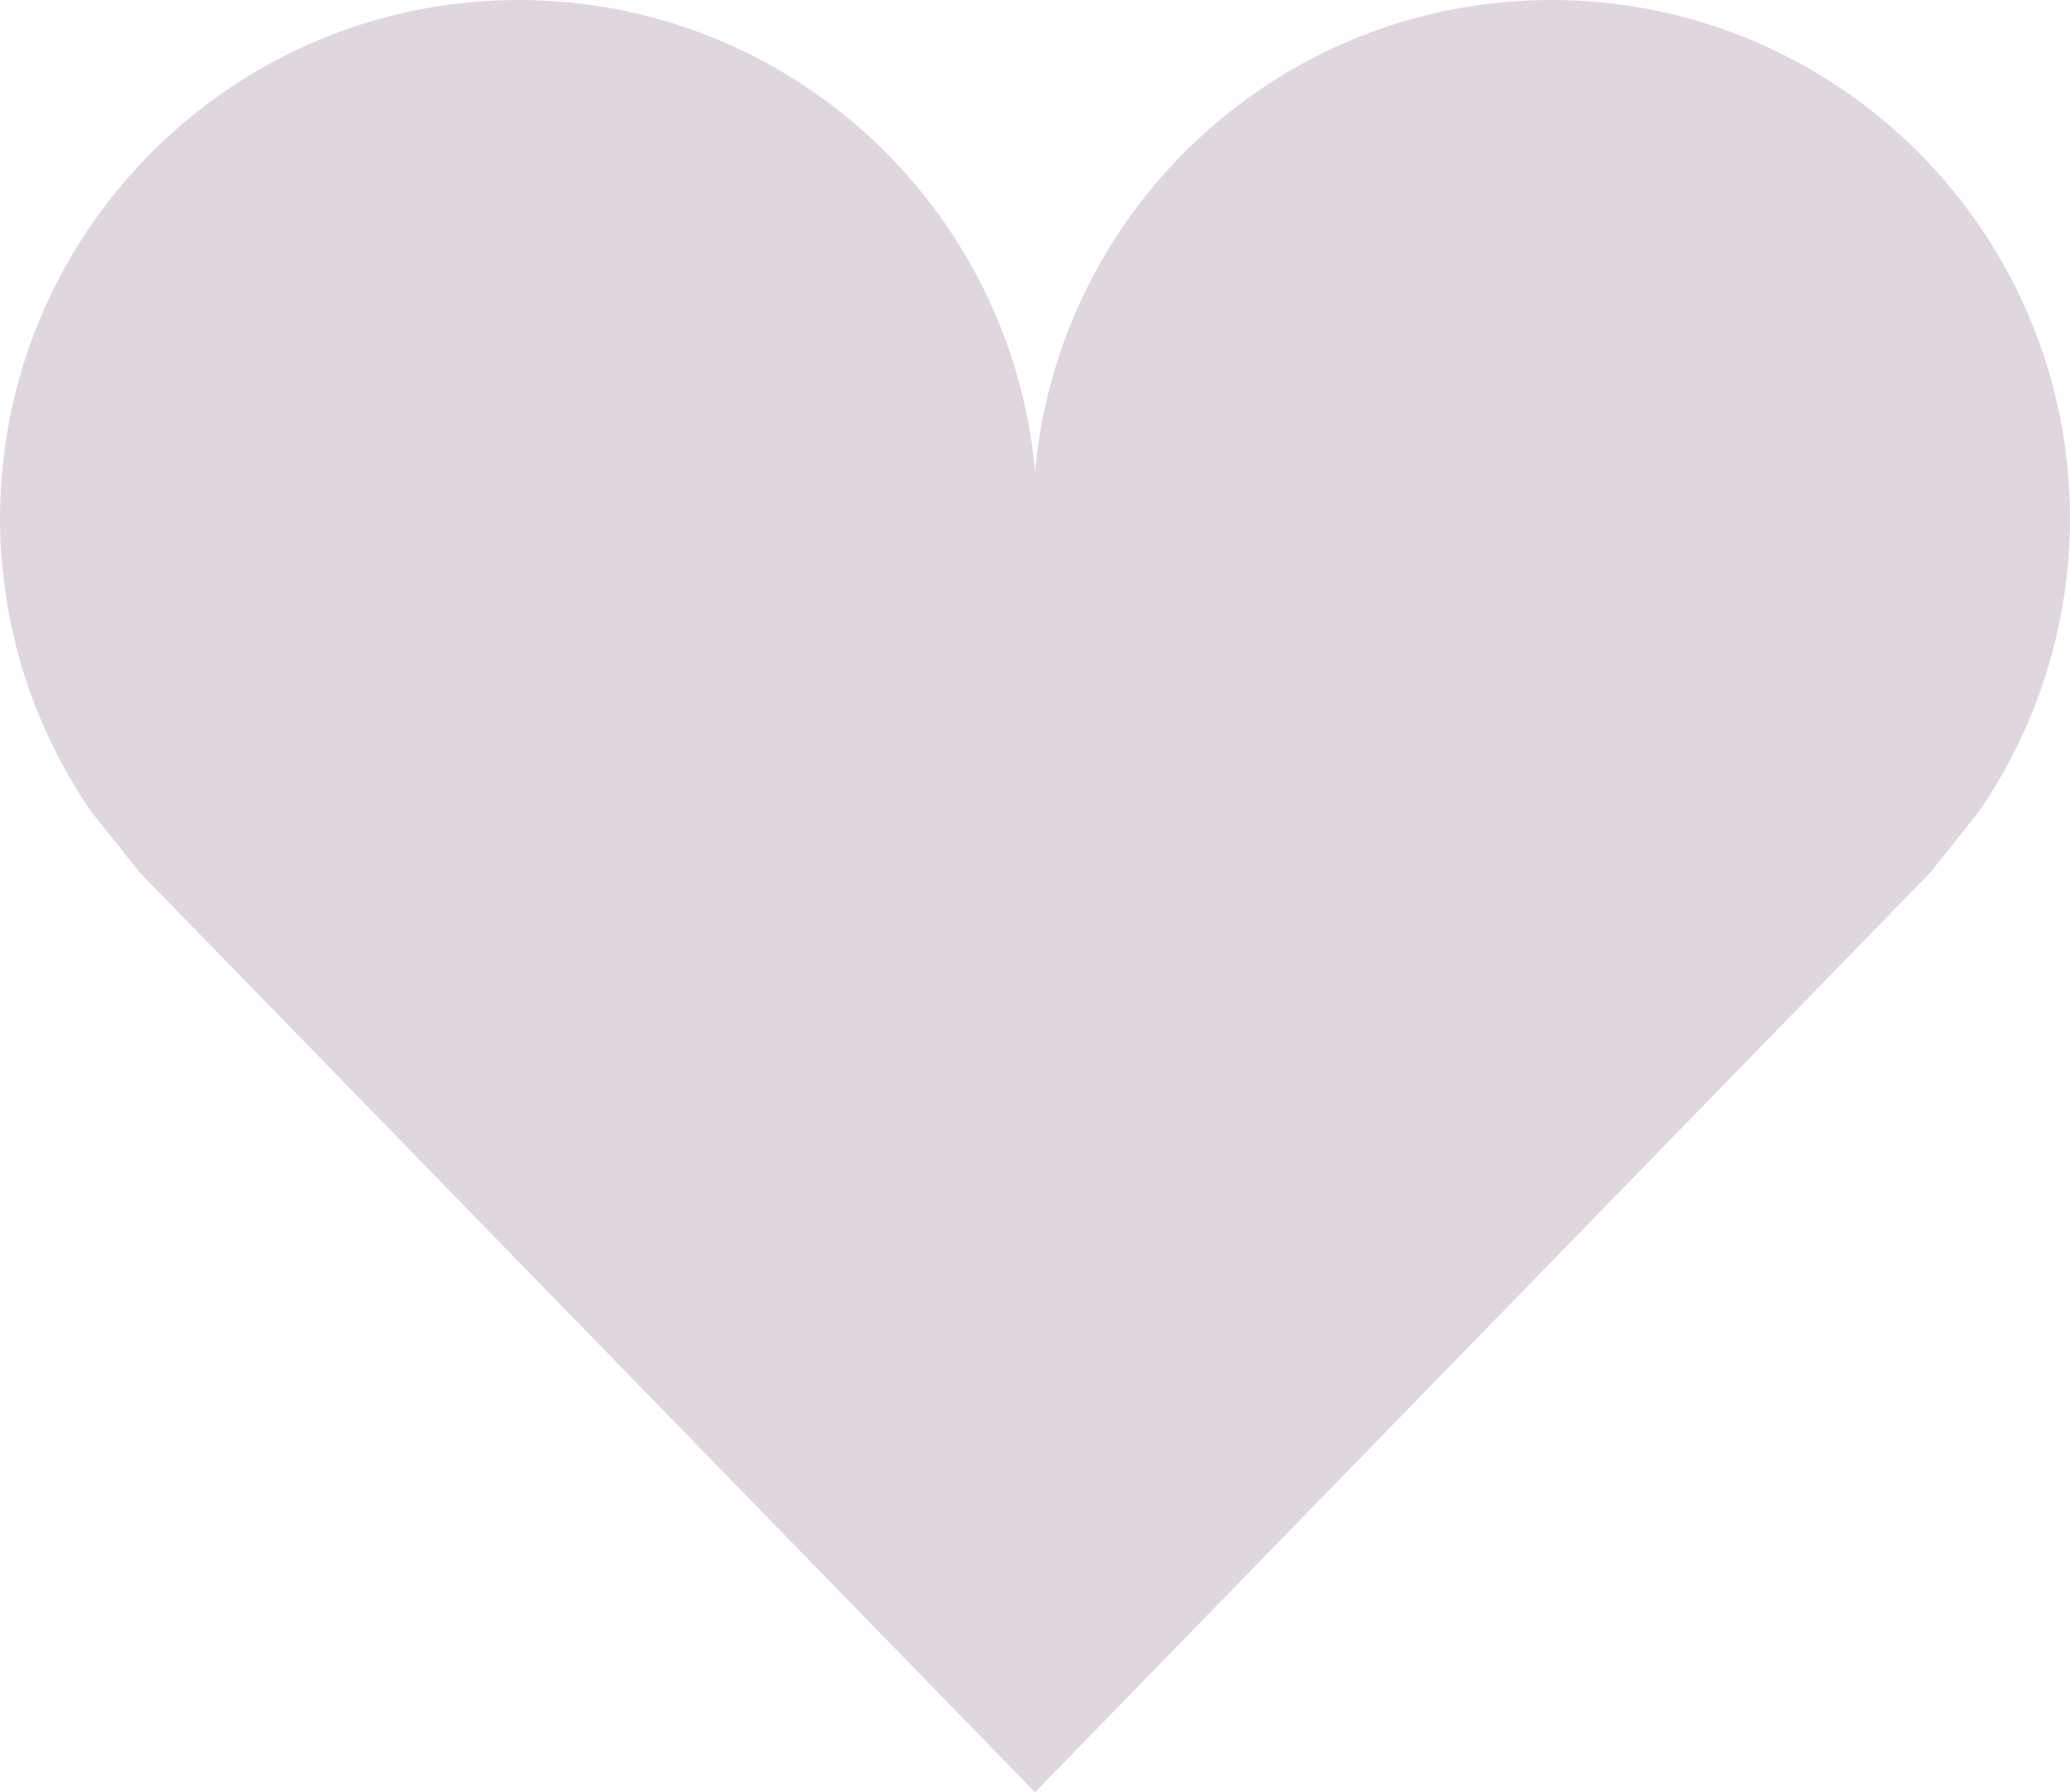 <?xml version="1.0" encoding="UTF-8" standalone="no"?>
<svg
   id="svg679"
   version="1.1"
   viewBox="0 0 56.405 48.829"
   height="184.552"
   width="213.183"
   sodipodi:docname="heart.svg"
   inkscape:version="1.2.2 (732a01da63, 2022-12-09)"
   xmlns:inkscape="http://www.inkscape.org/namespaces/inkscape"
   xmlns:sodipodi="http://sodipodi.sourceforge.net/DTD/sodipodi-0.dtd"
   xmlns="http://www.w3.org/2000/svg"
   xmlns:svg="http://www.w3.org/2000/svg"
   xmlns:rdf="http://www.w3.org/1999/02/22-rdf-syntax-ns#"
   xmlns:cc="http://creativecommons.org/ns#"
   xmlns:dc="http://purl.org/dc/elements/1.1/">
  <sodipodi:namedview
     pagecolor="#ffffff"
     bordercolor="#666666"
     borderopacity="1"
     objecttolerance="10"
     gridtolerance="10"
     guidetolerance="10"
     inkscape:pageopacity="0"
     inkscape:pageshadow="2"
     inkscape:window-width="1440"
     inkscape:window-height="837"
     id="namedview11"
     showgrid="false"
     inkscape:zoom="1.1920961"
     inkscape:cx="161.8997"
     inkscape:cy="117.4402"
     inkscape:window-x="-8"
     inkscape:window-y="-8"
     inkscape:window-maximized="1"
     inkscape:current-layer="g939"
     units="px"
     inkscape:showpageshadow="2"
     inkscape:pagecheckerboard="0"
     inkscape:deskcolor="#d1d1d1" />
  <defs
     id="defs673" />
  <g
     transform="translate(-97.39,-94.179)"
     id="layer1">
    <g
       id="g939">
      <path
         id="path1635"
         d="m 139.658,94.179 c 7.807,8e-5 14.137,6.329 14.137,14.137 -0.005,2.844 -0.868,5.62 -2.475,7.965 l -1.326,1.663 c -0.137,0.147 -0.277,0.291 -0.42,0.432 l -5.313,5.458 -18.668,19.175 -18.668,-19.175 -5.313,-5.458 c -0.143,-0.141 -0.283,-0.285 -0.42,-0.432 l -1.326,-1.663 c -1.607,-2.346 -2.471,-5.122 -2.475,-7.965 9.3e-5,-7.807 6.329,-14.137 14.137,-14.137 7.316,8e-4 13.399,5.584 14.066,12.843 0.667,-7.259 6.749,-12.842 14.066,-12.843 z"
         style="opacity:1;fill:#e0d6e0;fill-opacity:1;stroke:none;stroke-width:0.942;stroke-linecap:round;stroke-miterlimit:4;stroke-dasharray:none;stroke-opacity:1"
         inkscape:connector-curvature="0" />
    </g>
  </g>
</svg>
